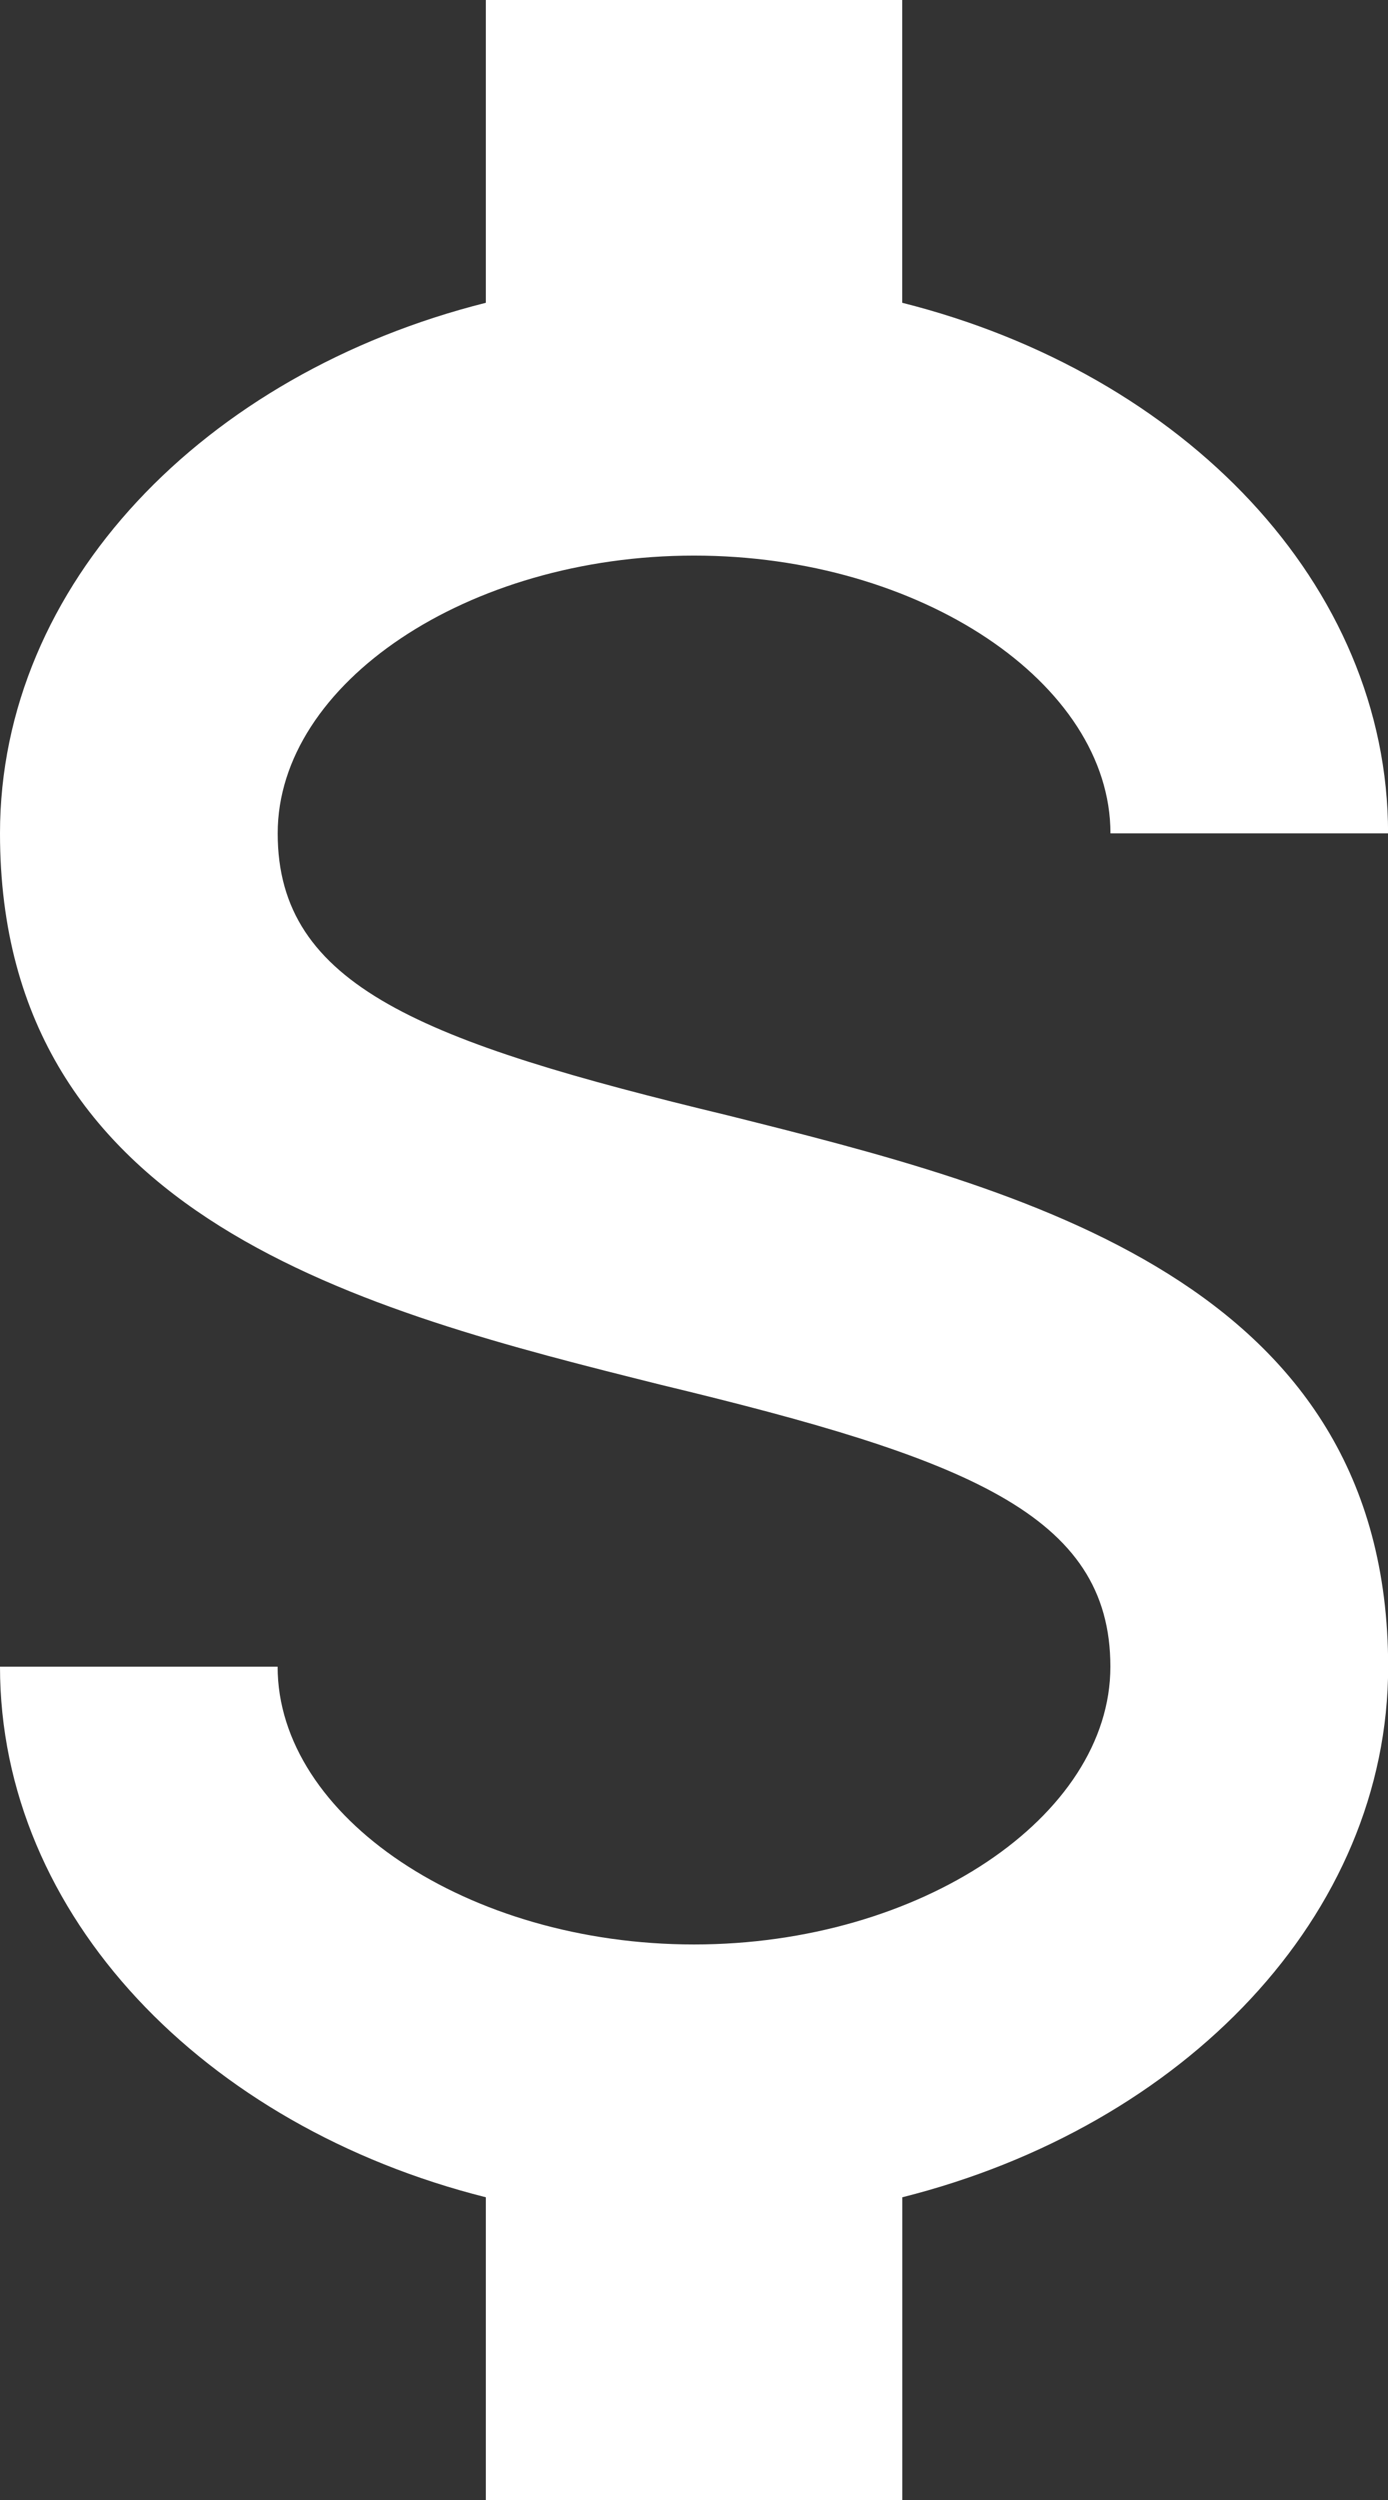 <svg xmlns="http://www.w3.org/2000/svg" width="19.444" height="35" viewBox="0 0 19.444 35">
  <rect x="0" y="0" width="19.444" height="35" fill="#333333" stroke="none"/>
  <path id="Path_currency-usd" data-name="Path / currency-usd" d="M7,26.333h3.889c0,2.1,2.664,3.889,5.833,3.889s5.833-1.789,5.833-3.889c0-2.139-2.022-2.917-6.3-3.947C12.133,21.356,7,20.072,7,14.667c0-3.481,2.858-6.436,6.806-7.428V3h5.833V7.239c3.947.992,6.806,3.947,6.806,7.428H22.556c0-2.1-2.664-3.889-5.833-3.889s-5.833,1.789-5.833,3.889c0,2.139,2.022,2.917,6.3,3.947,4.122,1.031,9.256,2.314,9.256,7.719,0,3.481-2.858,6.436-6.806,7.428V38H13.806V33.761C9.858,32.769,7,29.814,7,26.333Z" transform="translate(-7 -3)" fill="#fff"/>
</svg>
